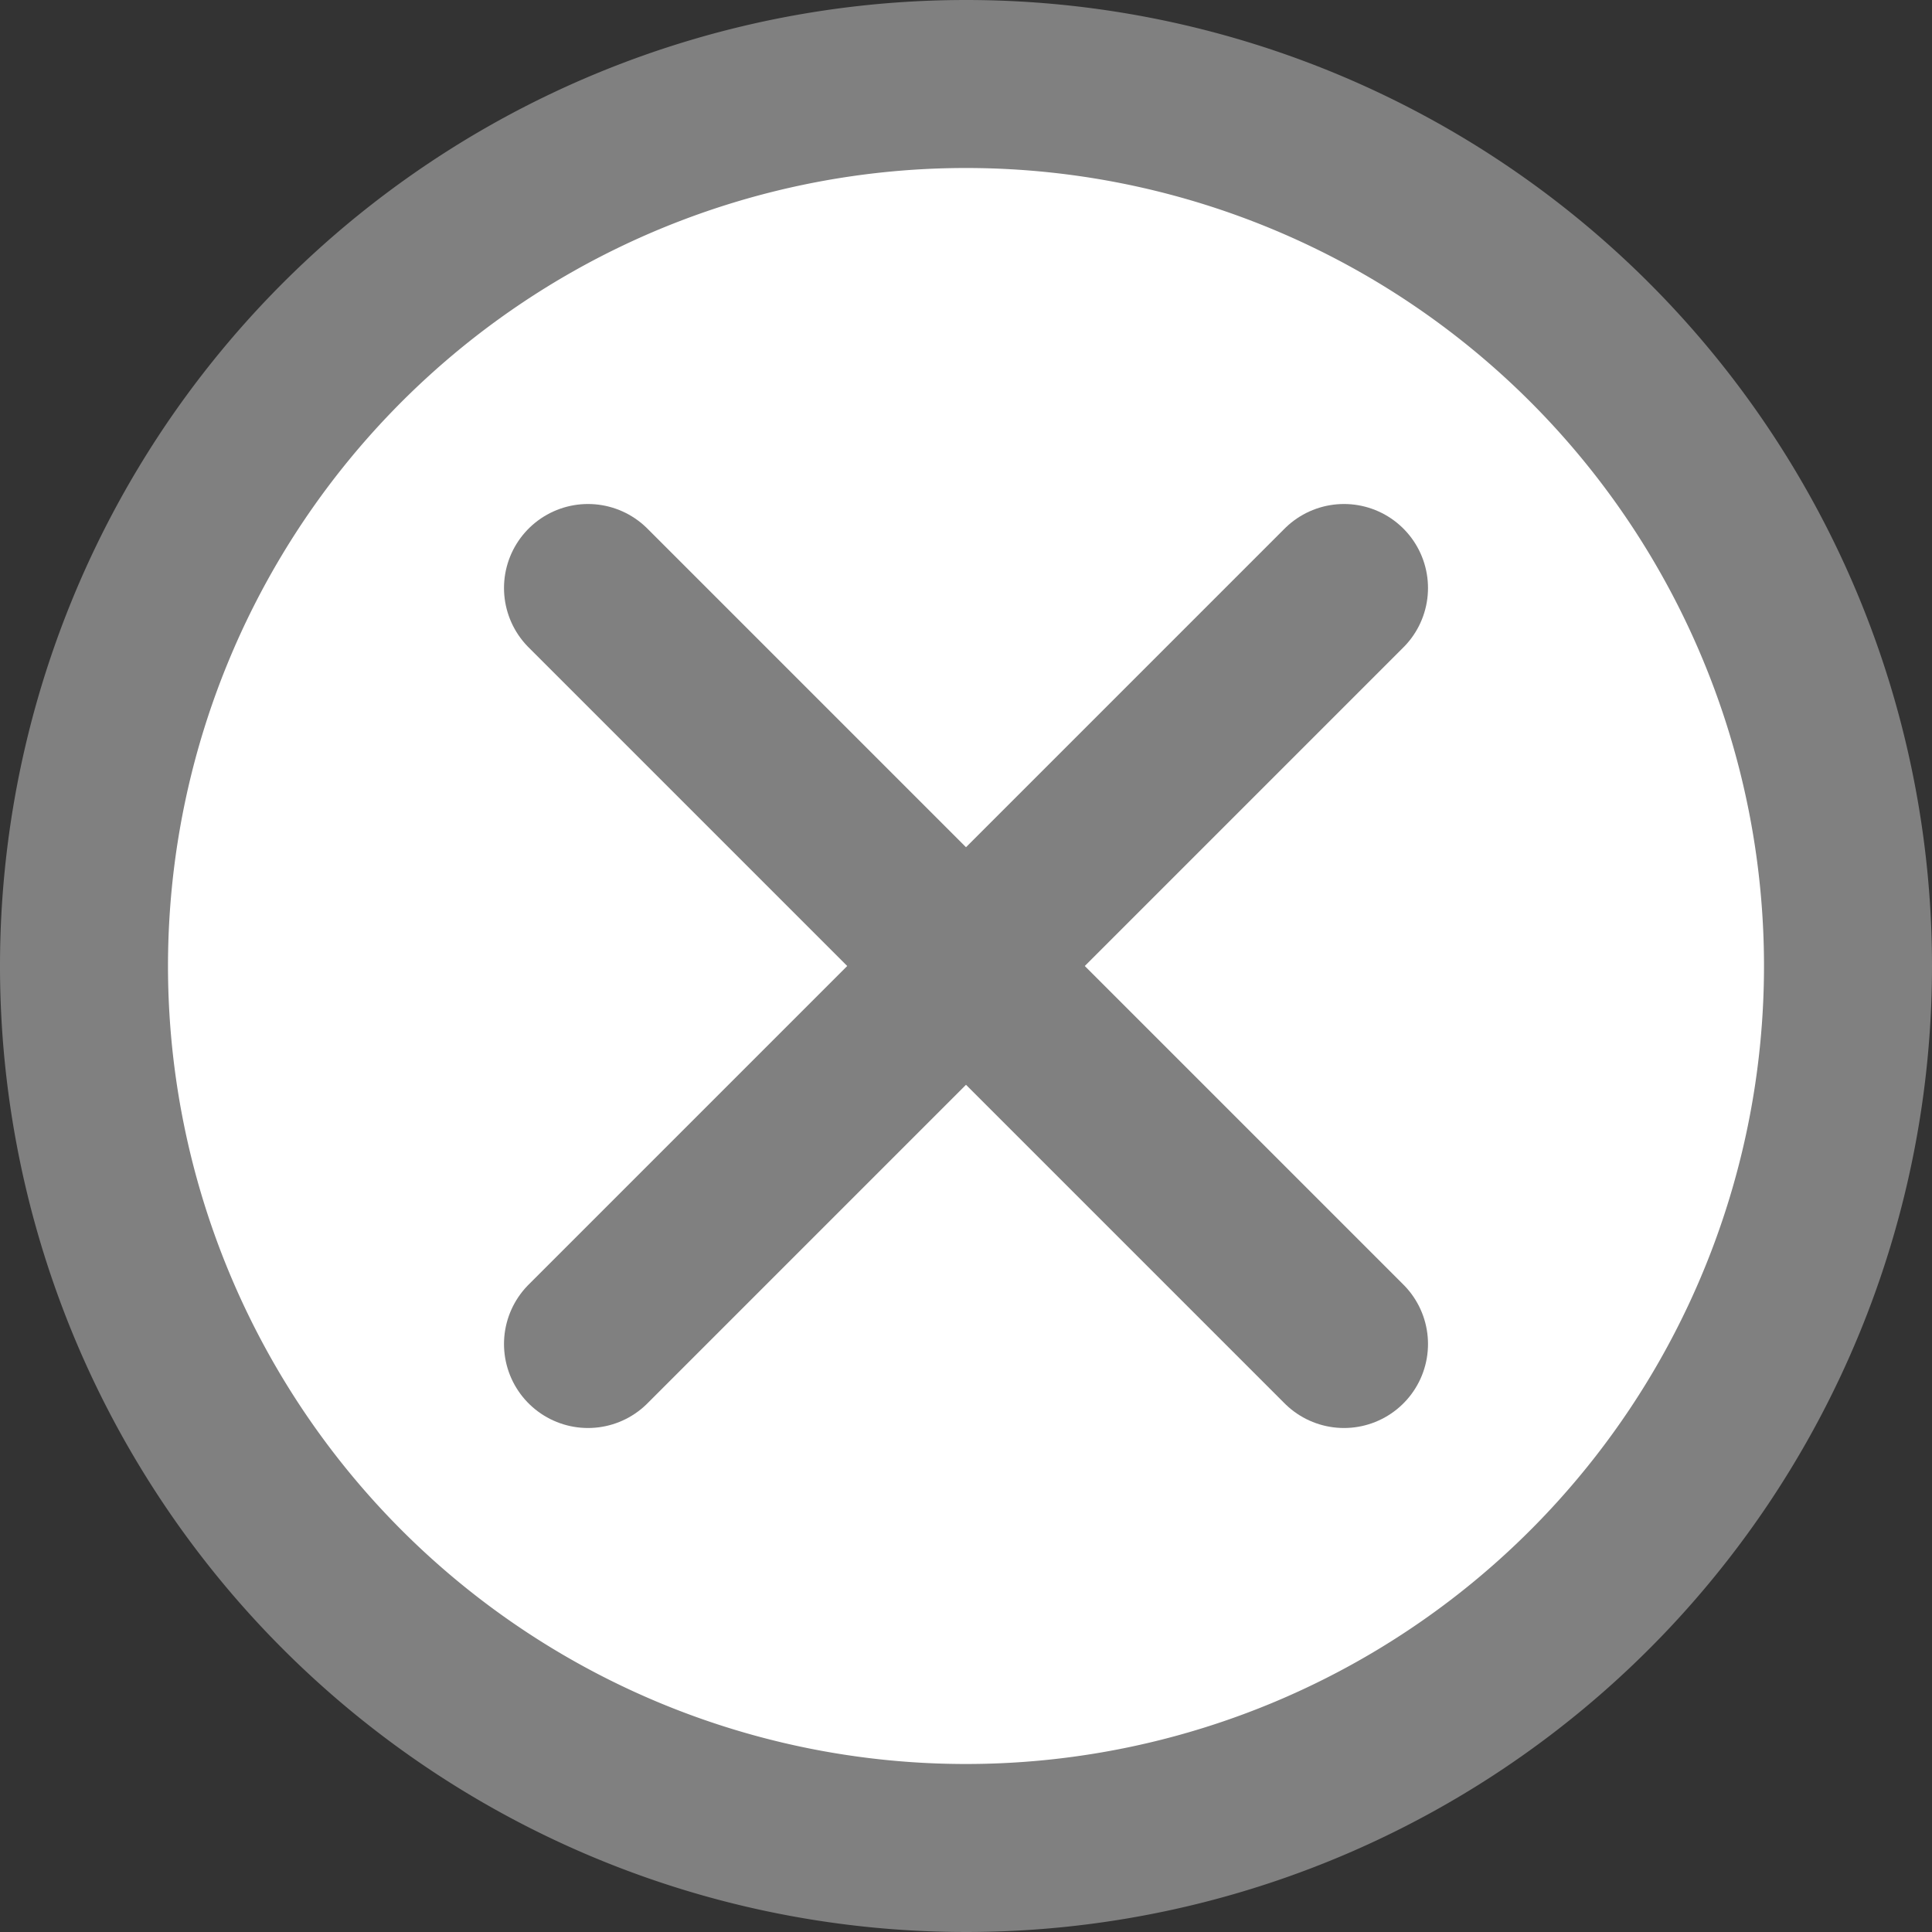 <svg xmlns="http://www.w3.org/2000/svg" width="23" height="23" viewBox="0 0 23 23">
  <rect x="0" y="0" width="23" height="23" fill="#333333" stroke="none"/>
  <g id="Icon-x_wht_s" transform="translate(1 1)">
    <path id="Path_52" data-name="Path 52" d="M24,13.5A10.5,10.5,0,1,1,13.5,3,10.5,10.5,0,0,1,24,13.5Z" transform="translate(-3 -3)" fill="#fff" stroke="gray" stroke-linecap="round" stroke-linejoin="round" stroke-width="2"/>
    <path id="Path_53" data-name="Path 53" d="M22.5,13.5l-9,9" transform="translate(-7.5 -7.5)" fill="none" stroke="gray" stroke-linecap="round" stroke-linejoin="round" stroke-width="2"/>
    <path id="Path_54" data-name="Path 54" d="M13.5,13.5l9,9" transform="translate(-7.5 -7.5)" fill="none" stroke="gray" stroke-linecap="round" stroke-linejoin="round" stroke-width="2"/>
  </g>
</svg>
